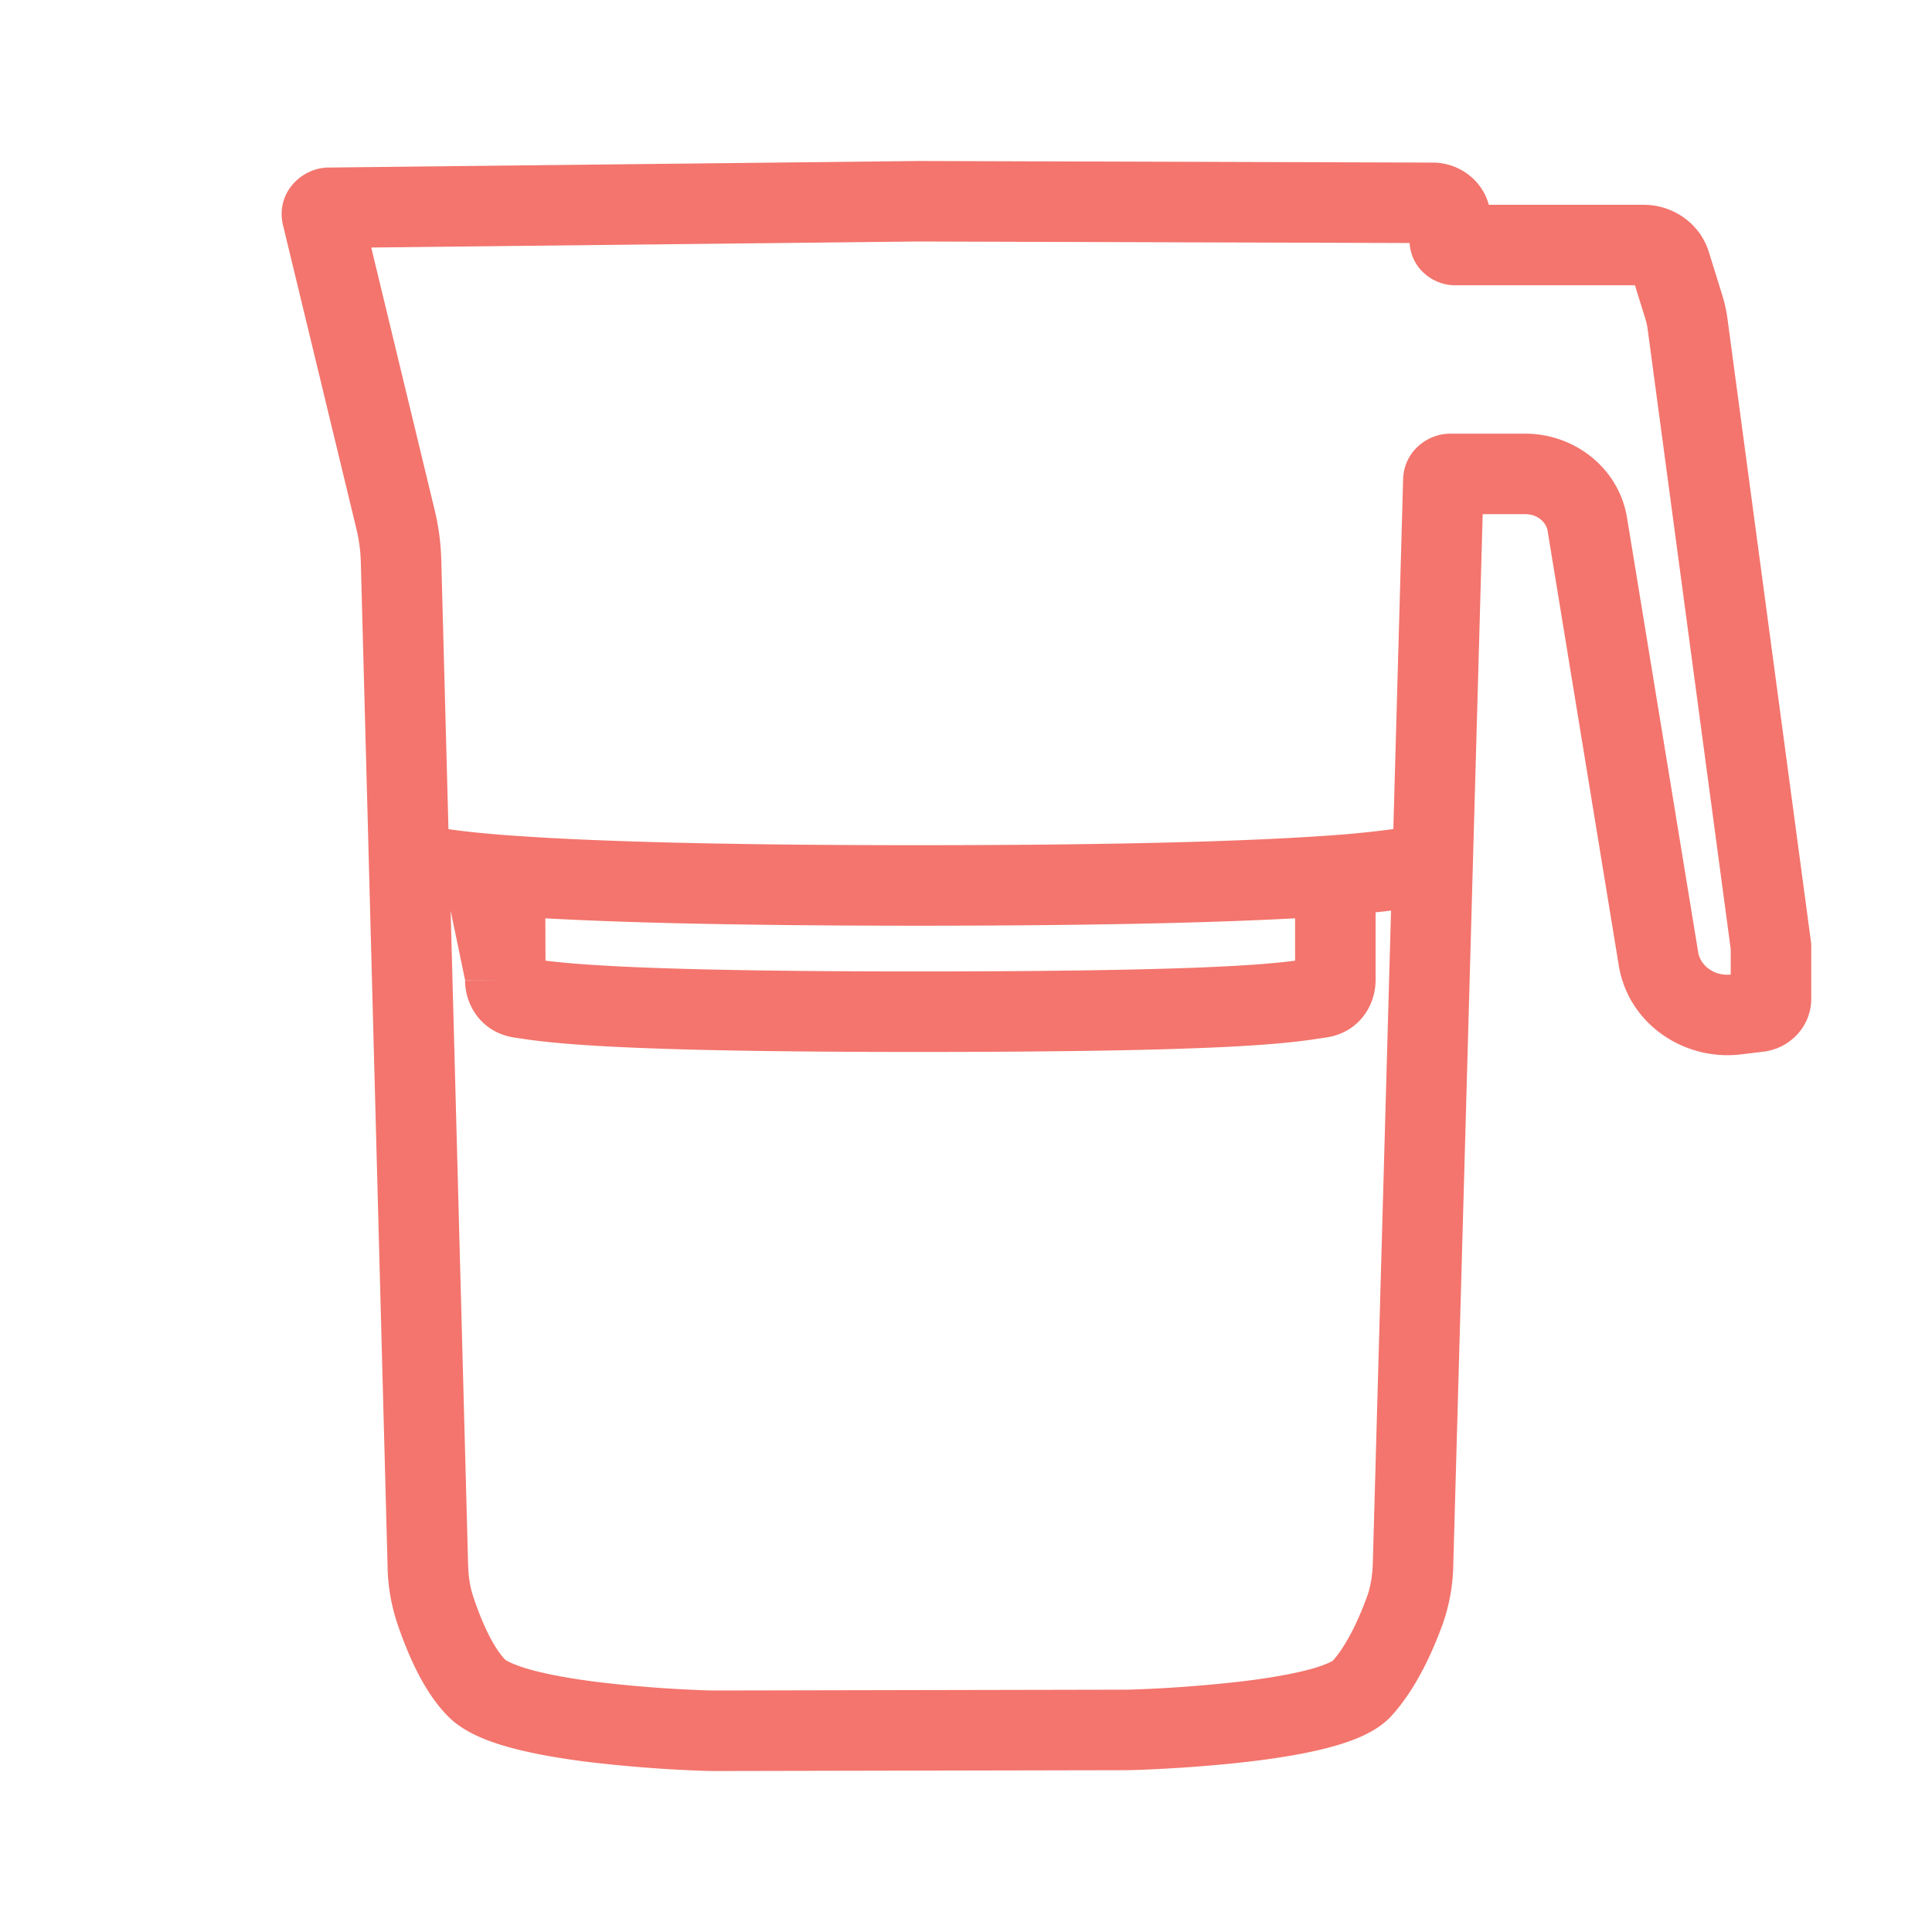 <svg class="css-82n8sf eks92ln0" focusable="false" xmlns="http://www.w3.org/2000/svg" viewBox="0 0 64 64" color="text.default" fill="rgb(243, 117, 109)" aria-hidden="true"><path fill-rule="evenodd" clip-rule="evenodd" d="m30.37 5.333 17.104.053c.835.003 1.622.56 1.844 1.398h5.131c.953 0 1.86.598 2.16 1.567l.444 1.429c.078.25.134.506.17.765L60 31.268v1.811c0 .95-.733 1.656-1.576 1.758l-.744.09c-1.891.23-3.738-1.006-4.056-2.944l-2.358-14.4c-.043-.264-.314-.55-.74-.55h-1.41l-.322 11.487v.006l-.652 23.306a6.21 6.21 0 0 1-.338 1.931c-.275.767-.83 2.112-1.706 3.073-.302.332-.687.545-1.005.688-.337.15-.712.271-1.089.37-.753.198-1.632.34-2.472.443-1.687.207-3.37.278-3.912.296-.138.005-.27.007-.398.007l-13.47.027c-.14 0-.283-.001-.433-.006a45.383 45.383 0 0 1-3.874-.299c-.832-.105-1.706-.25-2.465-.451-.686-.182-1.544-.474-2.102-1.02-.499-.488-.869-1.12-1.133-1.664a12.501 12.501 0 0 1-.616-1.548 6.284 6.284 0 0 1-.29-1.794l-.622-23.359v-.008l-.264-9.891a5.324 5.324 0 0 0-.147-1.109L9.376 7.463C9.121 6.406 9.97 5.56 10.88 5.55l19.49-.216ZM14.928 30.167l.578 21.647c.01.393.06.736.158 1.037.116.354.279.796.48 1.211.21.43.418.745.595.92 0-.001 0 0 0 0 0-.001.057.044.219.116.174.076.409.157.706.236.596.158 1.337.284 2.115.383a42.71 42.71 0 0 0 3.63.278c.108.004.218.005.338.005l13.47-.027c.109 0 .211-.001.311-.005a45.29 45.29 0 0 0 3.678-.278c.789-.097 1.534-.221 2.121-.375a4.52 4.52 0 0 0 .676-.225c.088-.04.133-.067.149-.077.488-.55.891-1.449 1.142-2.15.114-.317.17-.682.183-1.106l.603-21.592c-.156.019-.327.038-.512.057v2.244c0 .88-.586 1.74-1.614 1.898l-.093.014c-1.186.183-3.034.469-13.486.469-10.128 0-12.191-.297-13.36-.481-1.023-.161-1.608-1.02-1.61-1.897v.002l1.334-.005h-1.333m-.008-2.246a33.165 33.165 0 0 1-.47-.053m3.137.254.005 1.402c1.247.155 4.003.357 12.305.357 8.728 0 11.331-.2 12.526-.356V30.42c-2.561.139-6.49.245-12.526.245-5.923 0-9.786-.105-12.31-.244Zm28.773-3.092a.06.06 0 0 1-.004.001l.004-.001Zm-31.982.138c.185.027.413.057.695.088.347.038.767.077 1.276.115 2.312.173 6.388.328 13.548.328 7.27 0 11.412-.155 13.761-.328a32.312 32.312 0 0 0 2.02-.206l.324-11.588c.025-.905.783-1.51 1.564-1.51h2.482c1.626 0 3.1 1.131 3.372 2.787l2.358 14.4c.066.401.495.789 1.077.73v-.837L54.58 10.899a2.008 2.008 0 0 0-.072-.329l-.348-1.12H48.2c-.736 0-1.454-.562-1.504-1.4L30.38 8l-18.082.2 2.1 8.692c.132.546.206 1.103.22 1.664l.238 8.91Z"></path></svg>